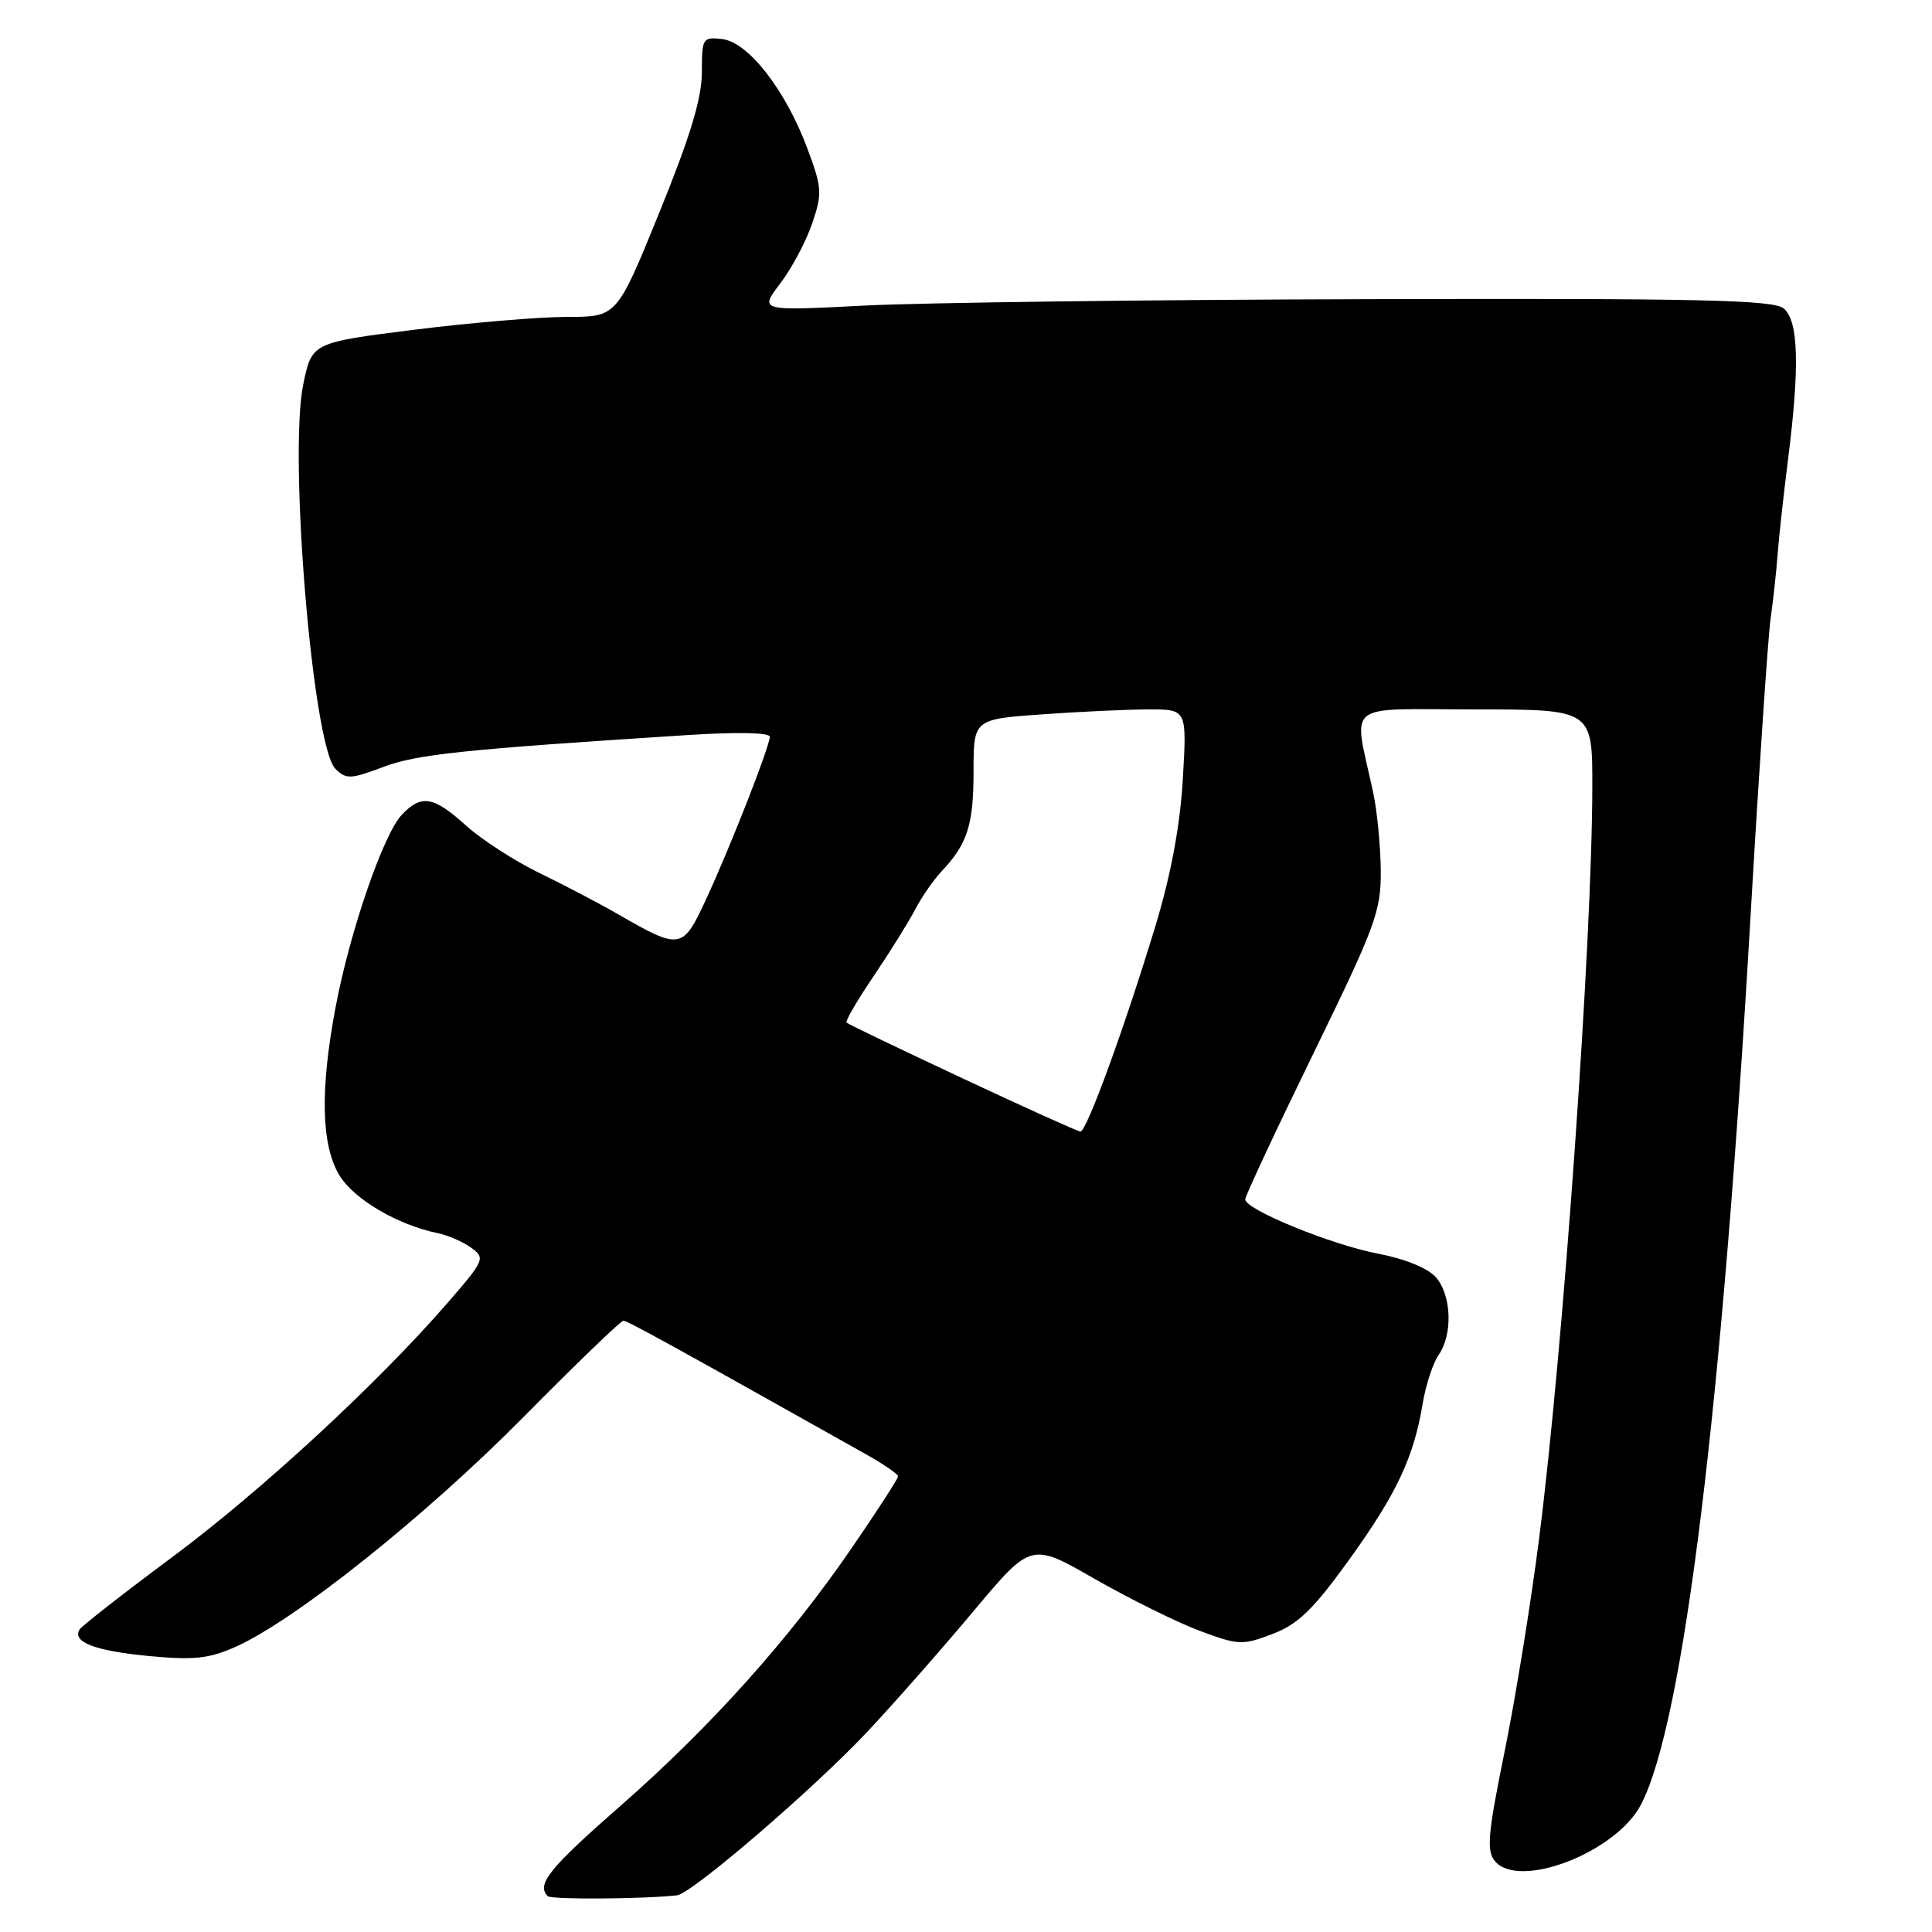 <?xml version="1.0" encoding="UTF-8" standalone="no"?>
<!DOCTYPE svg PUBLIC "-//W3C//DTD SVG 1.1//EN" "http://www.w3.org/Graphics/SVG/1.1/DTD/svg11.dtd" >
<svg xmlns="http://www.w3.org/2000/svg" xmlns:xlink="http://www.w3.org/1999/xlink" version="1.1" viewBox="0 0 256 256">
 <g >
 <path fill="currentColor"
d=" M 89.71 251.14 C 91.67 250.92 107.95 236.92 115.00 229.39 C 118.58 225.57 124.90 218.38 129.06 213.41 C 136.63 204.38 136.63 204.38 145.05 209.21 C 149.69 211.86 155.94 214.96 158.94 216.08 C 164.10 218.01 164.62 218.03 168.62 216.51 C 172.01 215.21 174.00 213.28 178.75 206.70 C 185.07 197.92 187.32 193.15 188.51 186.00 C 188.92 183.53 189.87 180.61 190.63 179.53 C 192.53 176.79 192.34 171.61 190.25 169.23 C 189.20 168.04 186.16 166.80 182.66 166.13 C 176.46 164.96 165.00 160.28 165.00 158.92 C 165.00 158.47 169.05 149.81 174.00 139.66 C 182.27 122.71 183.00 120.75 182.96 115.36 C 182.93 112.14 182.48 107.47 181.95 105.00 C 179.32 92.75 177.80 94.00 195.37 94.00 C 211.00 94.00 211.00 94.00 210.99 104.25 C 210.97 124.70 207.14 178.83 203.93 203.94 C 202.85 212.43 200.79 225.14 199.35 232.18 C 197.15 242.99 196.95 245.23 198.08 246.60 C 201.27 250.44 214.17 245.44 217.45 239.10 C 223.08 228.22 228.17 186.80 231.98 121.00 C 233.08 102.03 234.27 84.47 234.61 82.00 C 234.96 79.53 235.38 75.70 235.54 73.50 C 235.70 71.30 236.32 65.67 236.91 61.00 C 238.49 48.52 238.32 42.51 236.35 40.87 C 234.98 39.74 225.28 39.52 181.60 39.64 C 152.39 39.71 122.22 40.10 114.55 40.49 C 100.61 41.21 100.61 41.21 103.37 37.58 C 104.89 35.59 106.80 32.01 107.61 29.63 C 108.98 25.61 108.93 24.90 106.96 19.62 C 104.07 11.90 99.15 5.59 95.71 5.18 C 93.10 4.88 93.00 5.05 93.00 9.58 C 93.00 13.01 91.46 18.10 87.37 28.15 C 81.74 42.00 81.74 42.00 75.12 41.99 C 71.48 41.99 62.38 42.76 54.91 43.69 C 41.32 45.40 41.32 45.40 40.18 50.95 C 38.23 60.44 41.45 98.87 44.44 101.87 C 45.86 103.28 46.45 103.26 50.75 101.64 C 55.24 99.94 61.28 99.31 91.25 97.39 C 97.65 96.98 102.00 97.07 102.00 97.62 C 102.00 98.89 96.76 112.26 93.50 119.29 C 90.47 125.82 90.12 125.88 82.00 121.20 C 79.53 119.77 74.80 117.29 71.50 115.69 C 68.20 114.09 63.81 111.25 61.75 109.39 C 57.42 105.48 55.81 105.22 53.21 108.00 C 50.78 110.61 46.37 123.42 44.49 133.34 C 42.39 144.40 42.55 151.76 44.99 155.76 C 46.92 158.92 52.70 162.31 58.00 163.40 C 59.38 163.68 61.38 164.56 62.45 165.34 C 64.33 166.71 64.20 166.99 59.31 172.63 C 50.07 183.29 34.59 197.58 22.75 206.38 C 16.33 211.15 10.85 215.44 10.55 215.91 C 9.52 217.58 12.58 218.75 19.72 219.43 C 25.69 220.00 27.69 219.78 31.22 218.21 C 39.06 214.72 56.35 200.92 69.24 187.89 C 76.25 180.80 82.26 175.00 82.60 175.00 C 83.13 175.00 88.93 178.20 114.75 192.70 C 117.09 194.01 119.00 195.33 119.00 195.62 C 119.00 195.92 116.27 200.14 112.94 205.00 C 104.61 217.17 94.13 228.86 82.13 239.36 C 72.77 247.56 71.04 249.71 72.58 251.25 C 73.06 251.72 85.19 251.64 89.71 251.14 Z  M 127.51 142.87 C 119.27 139.01 112.36 135.70 112.17 135.50 C 111.98 135.31 113.60 132.53 115.77 129.33 C 117.94 126.12 120.41 122.15 121.27 120.50 C 122.13 118.85 123.71 116.57 124.78 115.44 C 128.19 111.82 129.00 109.30 129.00 102.22 C 129.00 95.30 129.00 95.30 138.15 94.65 C 143.19 94.29 149.55 94.00 152.29 94.00 C 157.27 94.00 157.27 94.00 156.73 103.25 C 156.37 109.39 155.16 115.89 153.13 122.60 C 149.03 136.12 143.96 150.01 143.16 149.94 C 142.79 149.91 135.75 146.73 127.51 142.87 Z "/>
</g>
</svg>